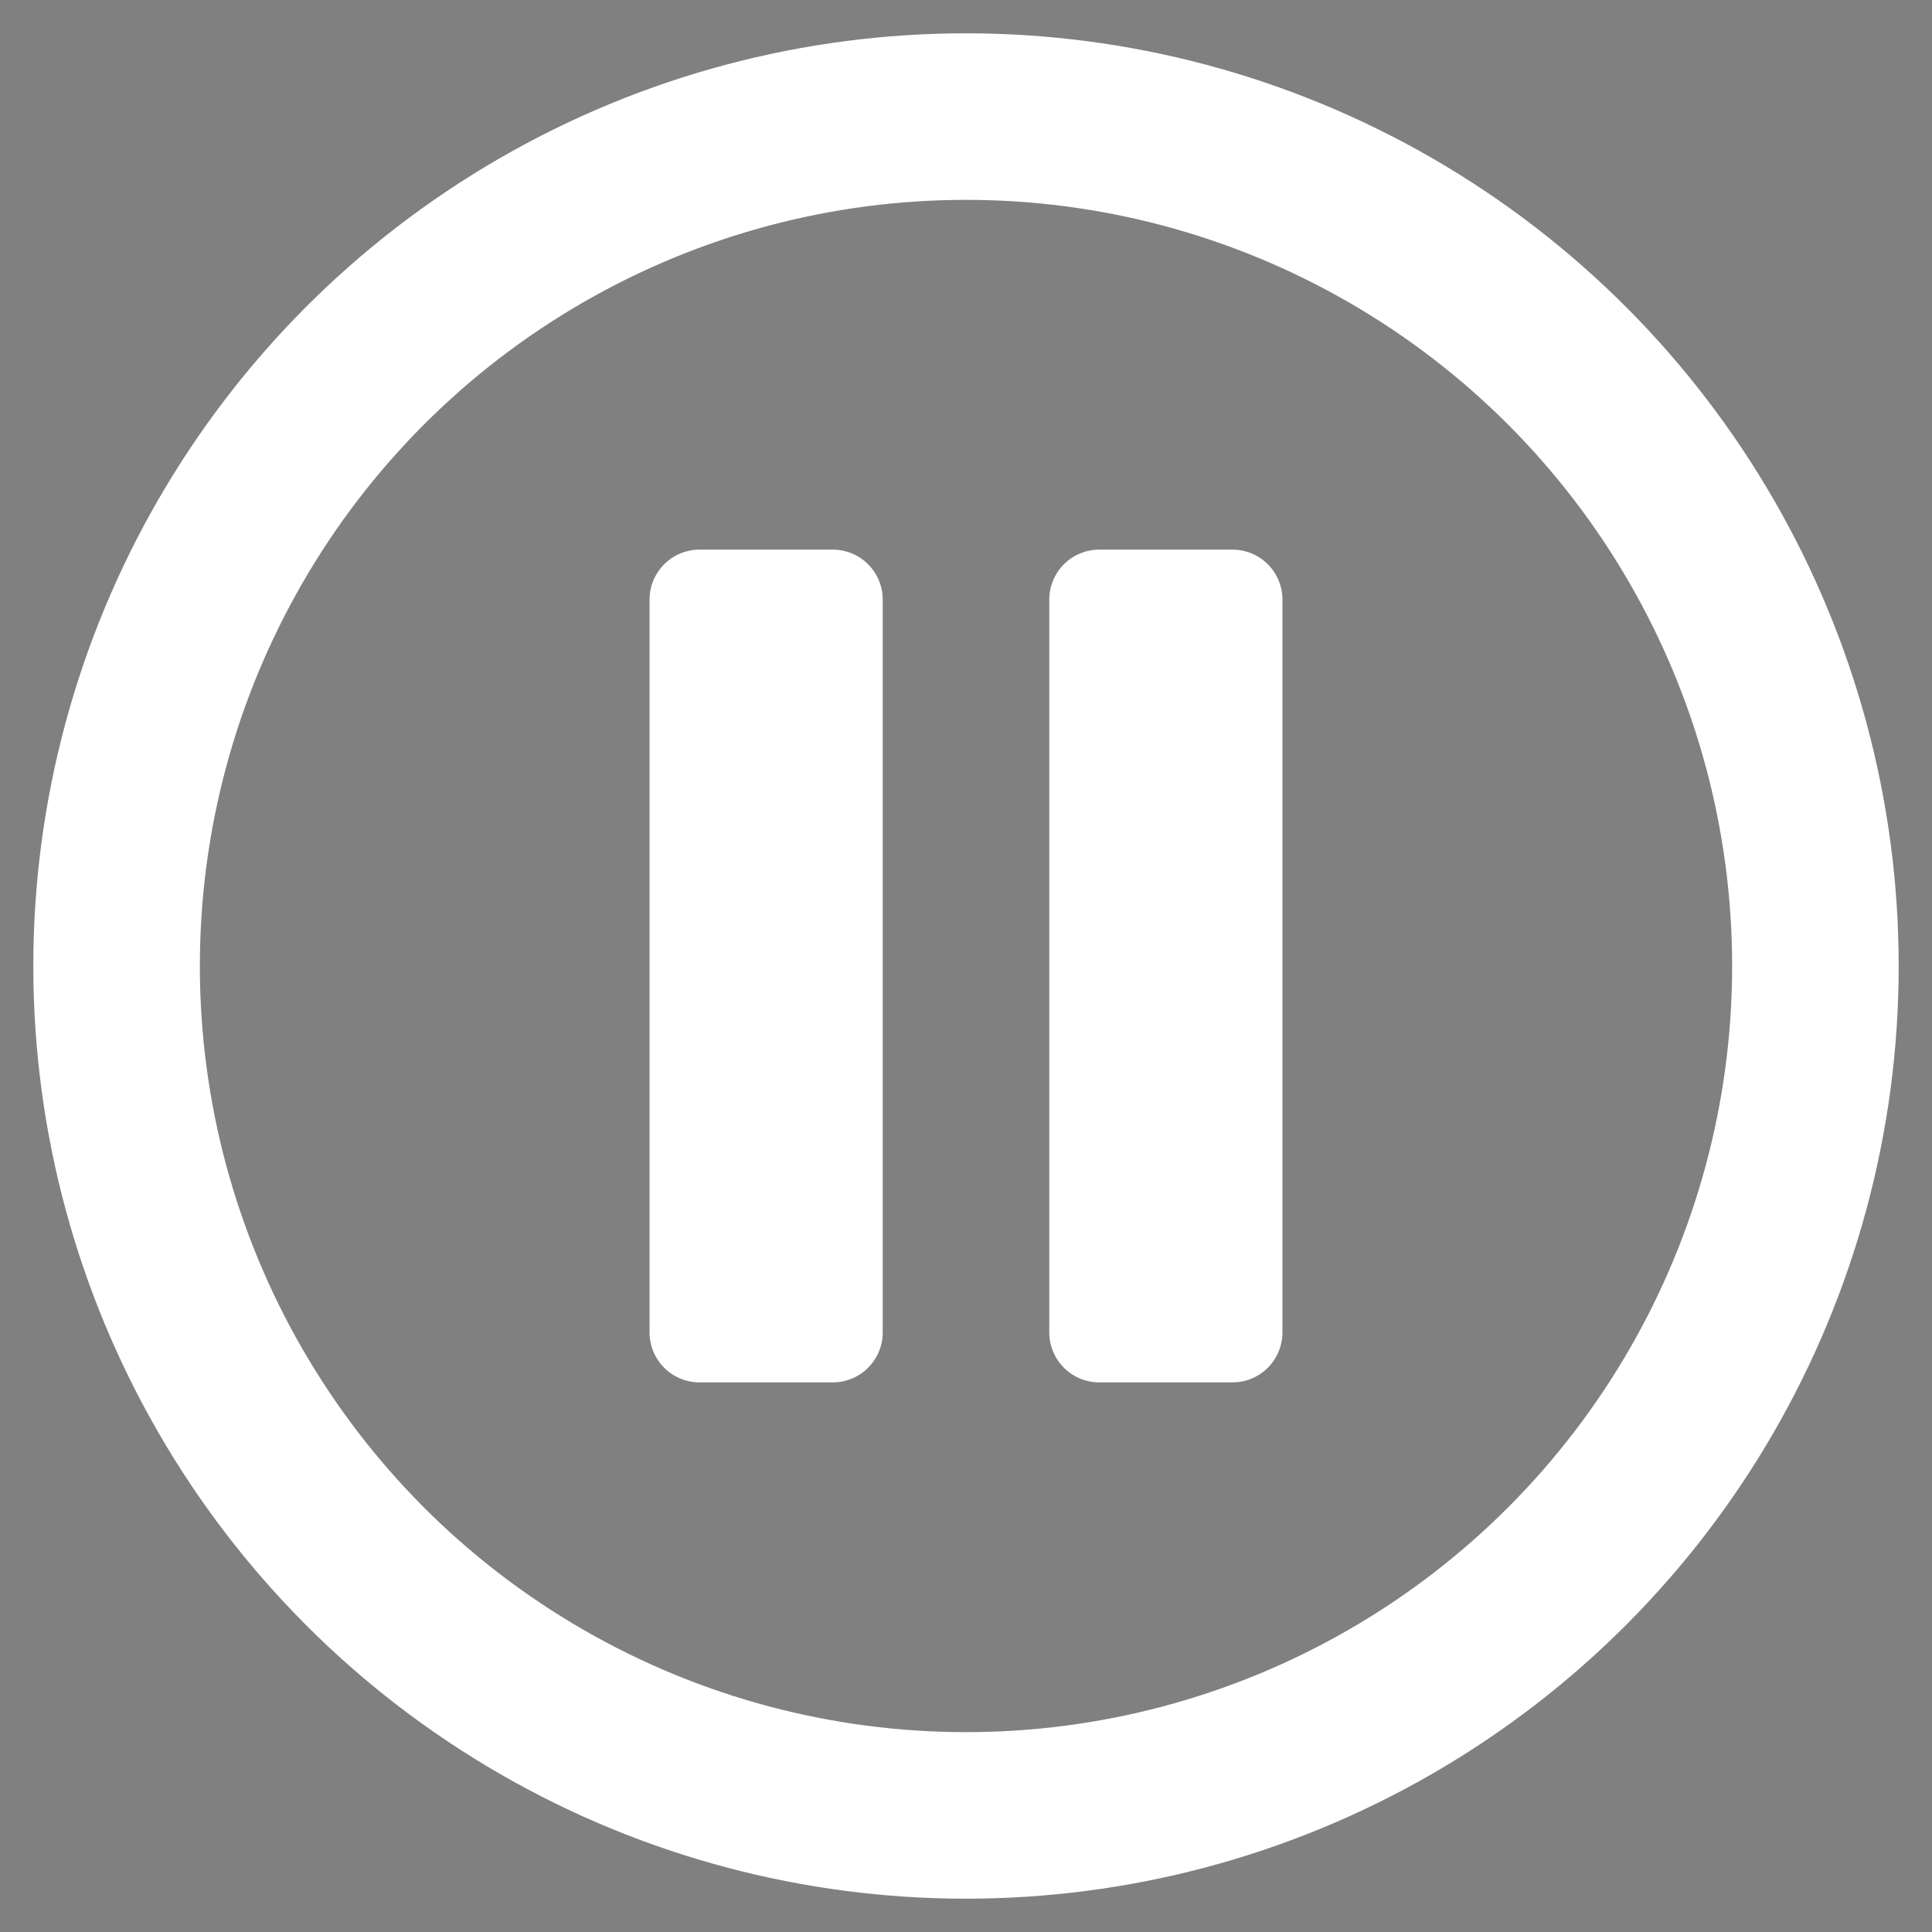 <?xml version="1.0" encoding="utf-8"?>
<!-- Generator: Adobe Illustrator 22.1.0, SVG Export Plug-In . SVG Version: 6.00 Build 0)  -->
<svg version="1.1" id="Layer_1" xmlns="http://www.w3.org/2000/svg" xmlns:xlink="http://www.w3.org/1999/xlink" x="0px" y="0px"
	 viewBox="0 0 11.6 11.6" style="enable-background:new 0 0 11.6 11.6;" xml:space="preserve">
<rect x="0" y="0" width="11.6" height="11.6" fill="#808080" stroke="none"/>
<style type="text/css">
	.st0{fill:none;stroke:#231F20;stroke-width:0.6;stroke-linecap:round;stroke-linejoin:round;stroke-miterlimit:10;}
	.st1{fill:none;stroke:#FFFFFF;stroke-width:0.6;stroke-linecap:round;stroke-linejoin:round;stroke-miterlimit:10;}
	.st2{fill:#FFFFFF;stroke:#FFFFFF;stroke-width:0.6;stroke-linecap:round;stroke-linejoin:round;stroke-miterlimit:10;}
	.st3{fill:none;stroke:#FFFFFF;stroke-linecap:round;stroke-linejoin:round;stroke-miterlimit:10;}
</style>
<rect x="-41.9" y="0.3" class="st0" width="11" height="11"/>
<g>
	<line class="st0" x1="-36.4" y1="2.7" x2="-36.4" y2="8.9"/>
	<line class="st0" x1="-39.5" y1="5.8" x2="-33.3" y2="5.8"/>
</g>
<circle class="st1" cx="-8" cy="5.8" r="5.5"/>
<polygon class="st2" points="-9.4,8.7 -5.6,5.9 -9.4,3 "/>
<circle class="st3" cx="5.8" cy="5.8" r="5.1"/>
<g>
	<rect x="4.2" y="3.6" class="st2" width="0.8" height="4.4"/>
	<rect x="6.6" y="3.6" class="st2" width="0.8" height="4.4"/>
</g>
</svg>
